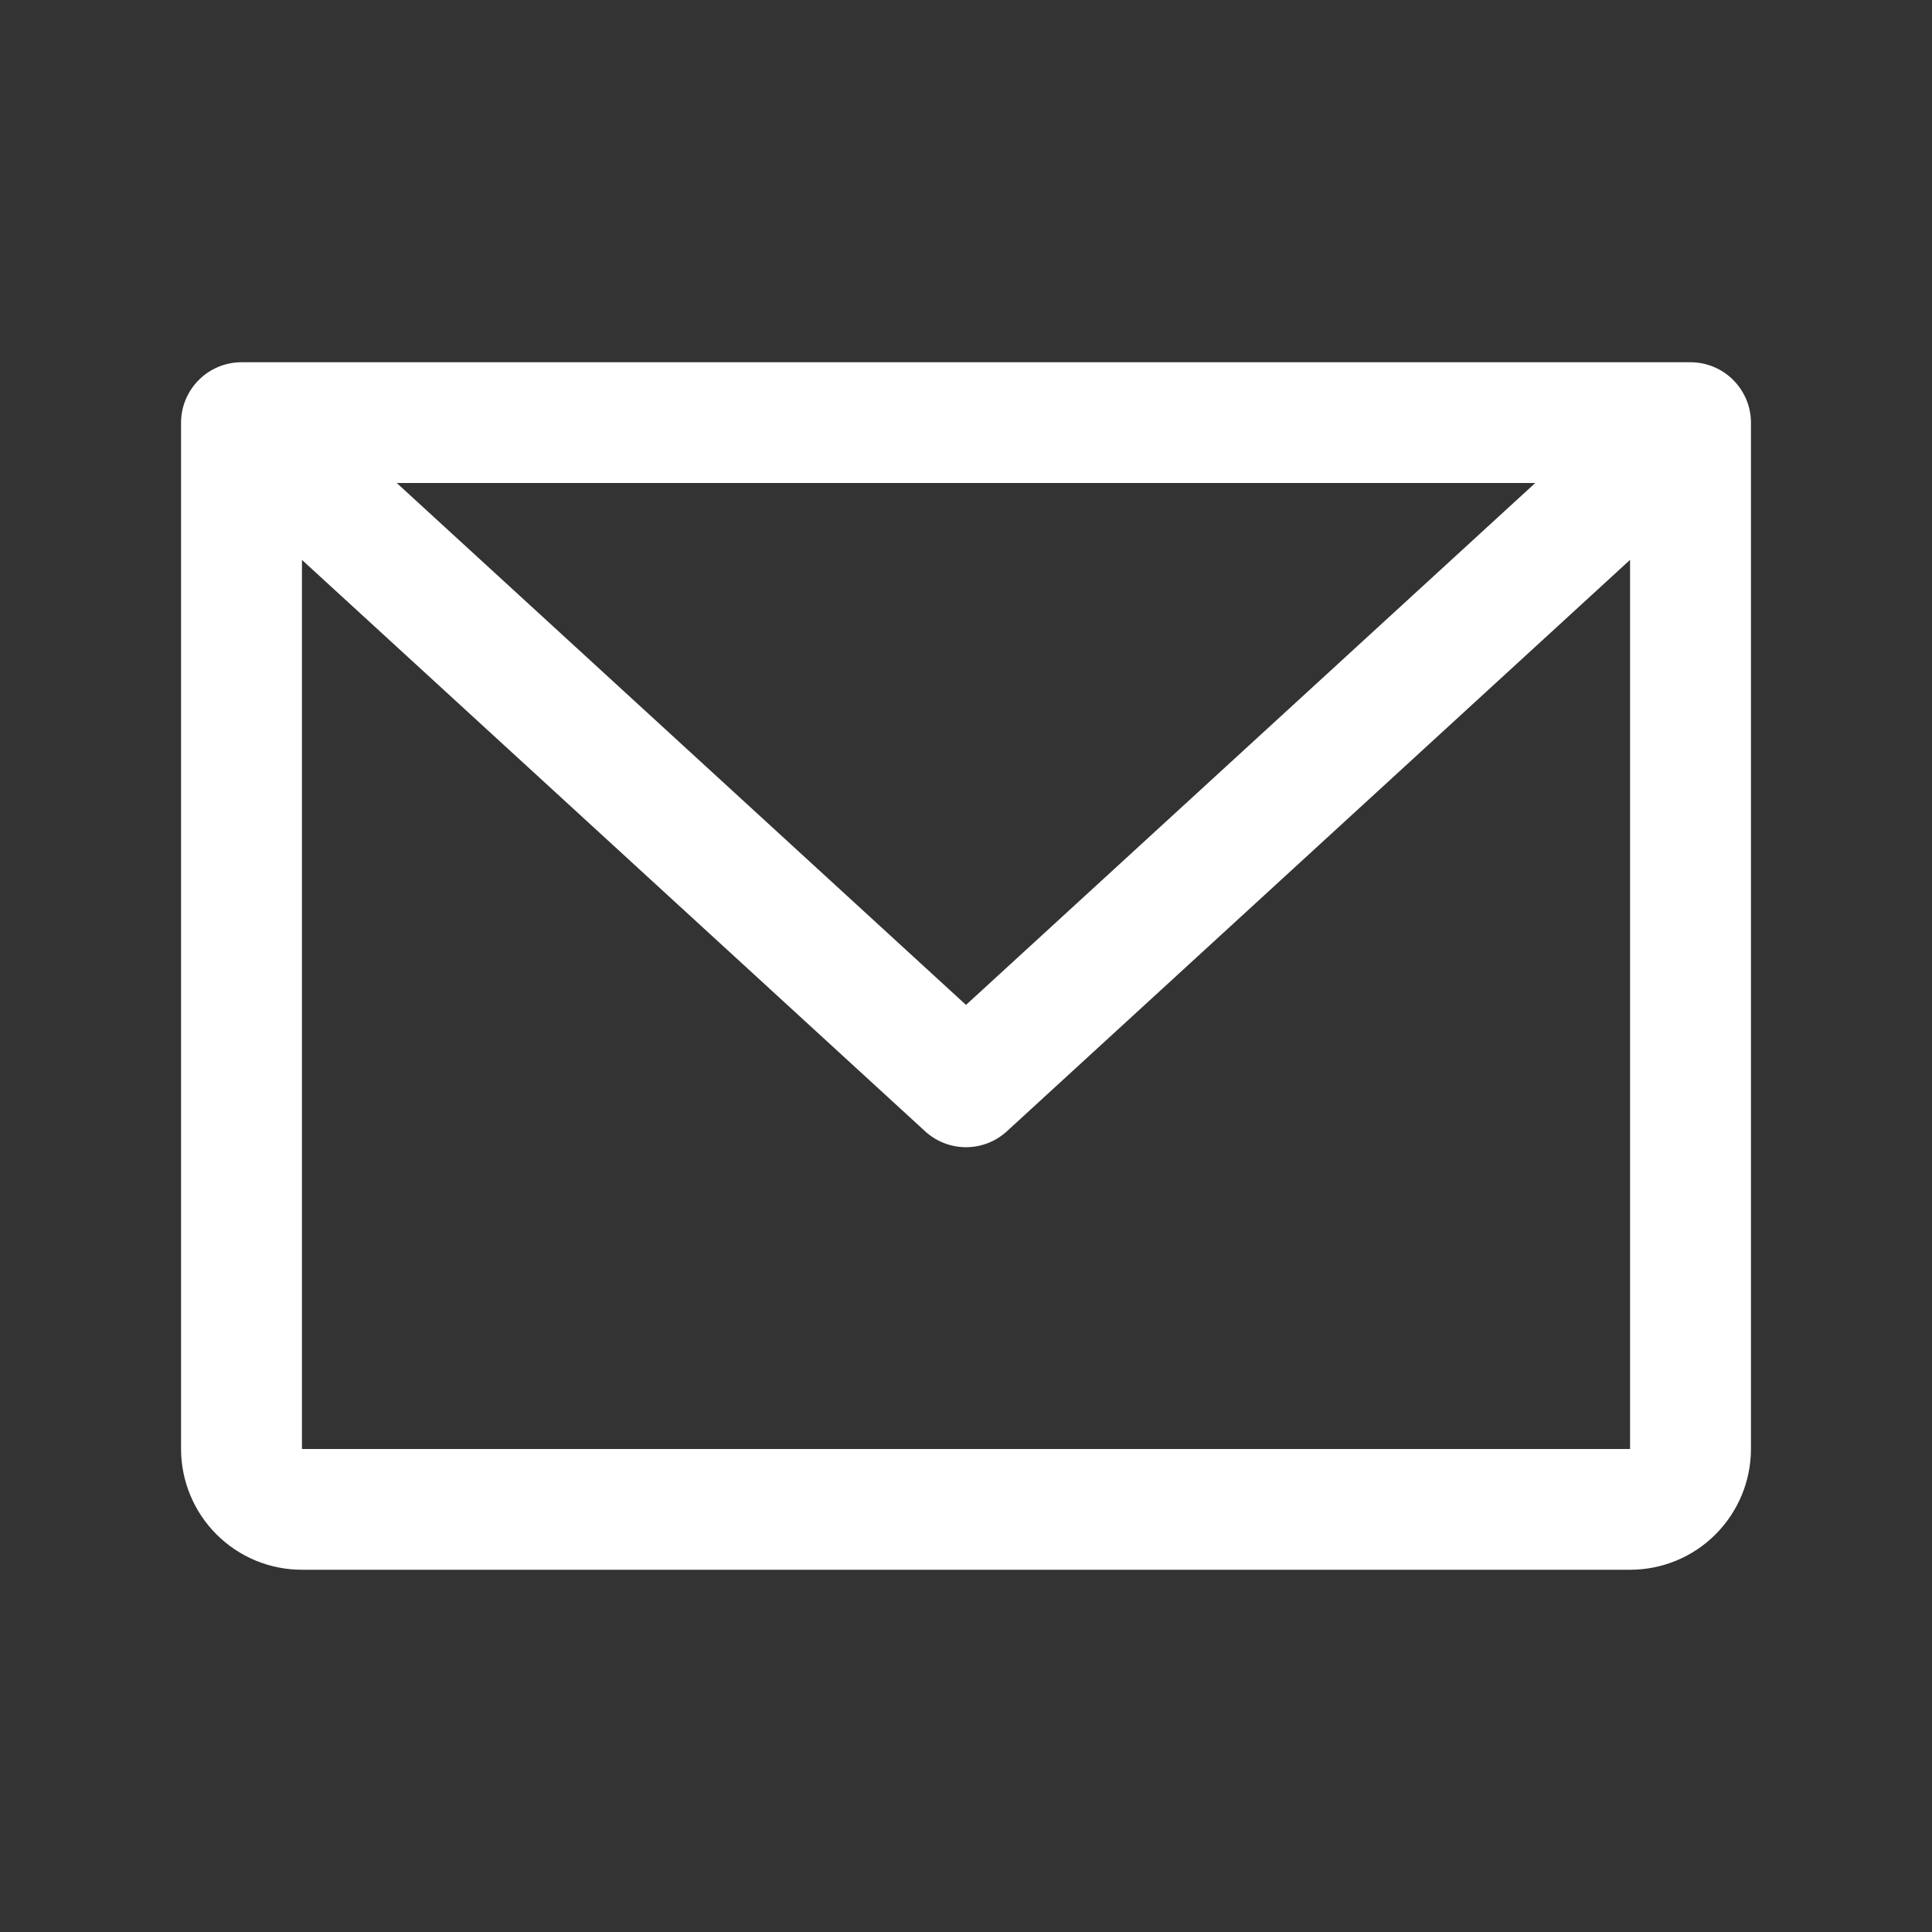 <svg width="14" height="14" viewBox="0 0 14 14" fill="none" xmlns="http://www.w3.org/2000/svg">
<rect x="0" y="0" width="14" height="14" fill="#333333" stroke="none"/>
<path d="M12.25 2.625H1.75C1.634 2.625 1.523 2.671 1.441 2.753C1.359 2.835 1.312 2.946 1.312 3.062V10.5C1.312 10.732 1.405 10.955 1.569 11.119C1.733 11.283 1.955 11.375 2.188 11.375H11.812C12.045 11.375 12.267 11.283 12.431 11.119C12.595 10.955 12.688 10.732 12.688 10.5V3.062C12.688 2.946 12.641 2.835 12.559 2.753C12.477 2.671 12.366 2.625 12.25 2.625ZM11.125 3.5L7 7.282L2.875 3.5H11.125ZM11.812 10.5H2.188V4.057L6.704 8.198C6.785 8.272 6.89 8.313 7 8.313C7.11 8.313 7.215 8.272 7.296 8.198L11.812 4.057V10.5Z" fill="white"/>
</svg>
